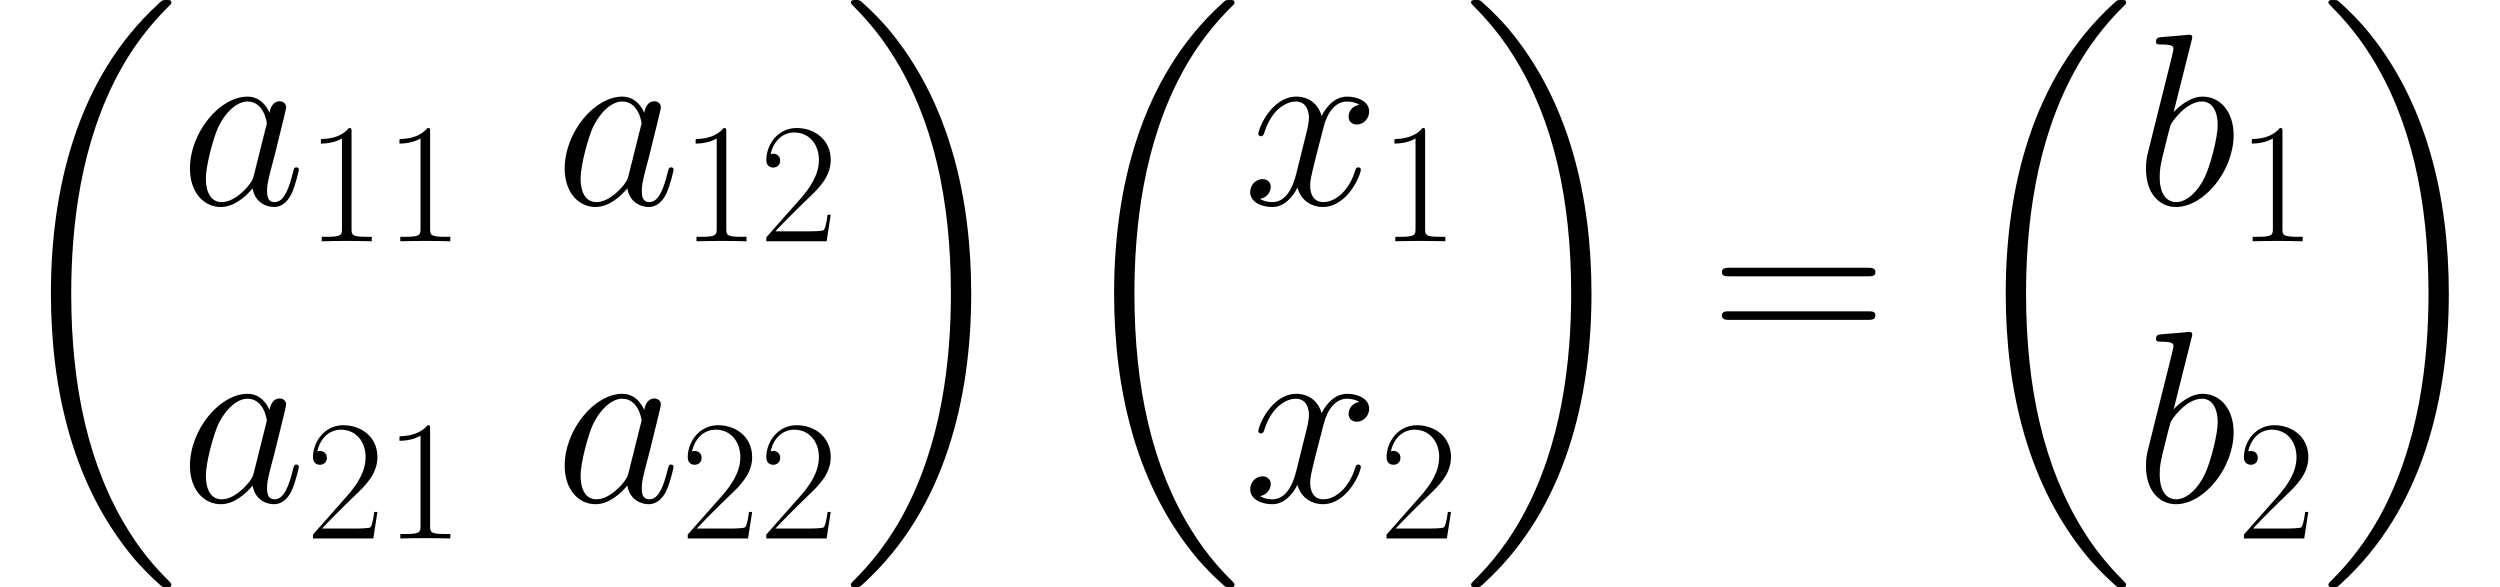 <?xml version='1.0' encoding='UTF-8'?>
<!-- This file was generated by dvisvgm 2.13.3 -->
<svg version='1.1' xmlns='http://www.w3.org/2000/svg' xmlns:xlink='http://www.w3.org/1999/xlink' width='284.93pt' height='66.95pt' viewBox='90.661 79.103 284.93 66.95'>
<defs>
<use id='g3-61' xlink:href='#g2-61' transform='scale(1.429)'/>
<path id='g2-49' d='M5.194-12.478C5.194-12.888 5.175-12.907 4.901-12.907C4.14-11.989 2.988-11.696 1.894-11.657C1.836-11.657 1.738-11.657 1.718-11.618S1.699-11.54 1.699-11.13C2.304-11.13 3.32-11.247 4.101-11.716V-1.425C4.101-.742 4.062-.508 2.382-.508H1.796V0C2.734-.02 3.71-.039 4.647-.039S6.561-.02 7.498 0V-.508H6.912C5.233-.508 5.194-.722 5.194-1.425V-12.478Z'/>
<path id='g2-50' d='M8.143-3.027H7.791C7.596-1.64 7.44-1.406 7.362-1.289C7.264-1.133 5.858-1.133 5.585-1.133H1.836C2.538-1.894 3.905-3.28 5.565-4.882C6.756-6.014 8.143-7.342 8.143-9.275C8.143-11.579 6.307-12.907 4.257-12.907C2.109-12.907 .801-11.013 .801-9.256C.801-8.494 1.367-8.396 1.601-8.396C1.796-8.396 2.382-8.514 2.382-9.197C2.382-9.802 1.875-9.978 1.601-9.978C1.484-9.978 1.367-9.959 1.289-9.92C1.66-11.579 2.792-12.399 3.983-12.399C5.682-12.399 6.795-11.052 6.795-9.275C6.795-7.576 5.799-6.112 4.686-4.843L.801-.449V0H7.674L8.143-3.027Z'/>
<path id='g2-61' d='M12.556-6.268C12.849-6.268 13.141-6.268 13.141-6.6C13.141-6.952 12.81-6.952 12.478-6.952H1.562C1.23-6.952 .898-6.952 .898-6.6C.898-6.268 1.191-6.268 1.484-6.268H12.556ZM12.478-2.792C12.81-2.792 13.141-2.792 13.141-3.144C13.141-3.476 12.849-3.476 12.556-3.476H1.484C1.191-3.476 .898-3.476 .898-3.144C.898-2.792 1.23-2.792 1.562-2.792H12.478Z'/>
<path id='g1-97' d='M8.397-3.32C8.257-2.845 8.257-2.79 7.867-2.26C7.253-1.478 6.025-.279 4.714-.279C3.571-.279 2.929-1.311 2.929-2.957C2.929-4.491 3.794-7.615 4.324-8.787C5.272-10.74 6.583-11.744 7.671-11.744C9.512-11.744 9.875-9.457 9.875-9.233C9.875-9.205 9.791-8.843 9.763-8.787L8.397-3.32ZM10.182-10.461C9.875-11.186 9.122-12.302 7.671-12.302C4.519-12.302 1.116-8.229 1.116-4.101C1.116-1.339 2.734 .279 4.631 .279C6.165 .279 7.476-.921 8.257-1.841C8.536-.195 9.847 .279 10.684 .279S12.19-.223 12.692-1.227C13.139-2.176 13.529-3.877 13.529-3.989C13.529-4.129 13.418-4.24 13.25-4.24C12.999-4.24 12.971-4.101 12.86-3.682C12.441-2.036 11.911-.279 10.768-.279C9.959-.279 9.903-1.004 9.903-1.562C9.903-2.204 9.987-2.511 10.238-3.599C10.433-4.296 10.572-4.91 10.796-5.719C11.828-9.903 12.079-10.907 12.079-11.074C12.079-11.465 11.772-11.772 11.353-11.772C10.461-11.772 10.238-10.796 10.182-10.461Z'/>
<path id='g1-98' d='M6.444-18.662C6.472-18.774 6.528-18.941 6.528-19.08C6.528-19.359 6.249-19.359 6.193-19.359C6.165-19.359 5.161-19.276 4.659-19.22C4.184-19.192 3.766-19.136 3.264-19.108C2.594-19.053 2.399-19.025 2.399-18.523C2.399-18.244 2.678-18.244 2.957-18.244C4.38-18.244 4.38-17.993 4.38-17.714C4.38-17.518 4.156-16.709 4.045-16.207L3.375-13.529C3.096-12.413 1.506-6.081 1.395-5.579C1.255-4.882 1.255-4.407 1.255-4.045C1.255-1.2 2.845 .279 4.659 .279C7.894 .279 11.242-3.877 11.242-7.922C11.242-10.489 9.791-12.302 7.699-12.302C6.249-12.302 4.937-11.102 4.407-10.544L6.444-18.662ZM4.686-.279C3.794-.279 2.817-.948 2.817-3.124C2.817-4.045 2.901-4.575 3.403-6.528C3.487-6.89 3.933-8.675 4.045-9.038C4.101-9.261 5.746-11.744 7.643-11.744C8.871-11.744 9.429-10.517 9.429-9.066C9.429-7.727 8.648-4.575 7.95-3.124C7.253-1.618 5.97-.279 4.686-.279Z'/>
<path id='g1-120' d='M13.222-11.381C12.33-11.214 11.995-10.544 11.995-10.014C11.995-9.345 12.525-9.122 12.916-9.122C13.752-9.122 14.338-9.847 14.338-10.6C14.338-11.772 12.999-12.302 11.828-12.302C10.126-12.302 9.178-10.628 8.927-10.098C8.285-12.19 6.555-12.302 6.053-12.302C3.208-12.302 1.702-8.648 1.702-8.034C1.702-7.922 1.813-7.783 2.008-7.783C2.232-7.783 2.287-7.95 2.343-8.062C3.292-11.158 5.161-11.744 5.97-11.744C7.225-11.744 7.476-10.572 7.476-9.903C7.476-9.289 7.309-8.648 6.974-7.309L6.025-3.487C5.607-1.813 4.798-.279 3.32-.279C3.18-.279 2.483-.279 1.897-.642C2.901-.837 3.124-1.674 3.124-2.008C3.124-2.566 2.706-2.901 2.176-2.901C1.506-2.901 .781-2.315 .781-1.423C.781-.251 2.092 .279 3.292 .279C4.631 .279 5.579-.781 6.165-1.925C6.611-.279 8.006 .279 9.038 .279C11.883 .279 13.39-3.375 13.39-3.989C13.39-4.129 13.278-4.24 13.111-4.24C12.86-4.24 12.832-4.101 12.748-3.877C11.995-1.423 10.377-.279 9.122-.279C8.145-.279 7.615-1.004 7.615-2.148C7.615-2.762 7.727-3.208 8.173-5.049L9.15-8.843C9.568-10.517 10.517-11.744 11.8-11.744C11.856-11.744 12.637-11.744 13.222-11.381Z'/>
<path id='g0-18' d='M19.527 65.526C19.527 65.415 19.471 65.359 19.415 65.275C18.383 64.243 16.514 62.374 14.645 59.361C10.154 52.164 8.118 43.098 8.118 32.359C8.118 24.855 9.122 15.175 13.725 6.862C15.928 2.901 18.216 .614 19.443-.614C19.527-.697 19.527-.753 19.527-.837C19.527-1.116 19.332-1.116 18.941-1.116S18.495-1.116 18.076-.697C8.731 7.811 5.802 20.587 5.802 32.331C5.802 43.294 8.313 54.34 15.398 62.681C15.956 63.323 17.016 64.466 18.16 65.47C18.495 65.805 18.55 65.805 18.941 65.805S19.527 65.805 19.527 65.526Z'/>
<path id='g0-19' d='M14.701 32.359C14.701 21.396 12.19 10.349 5.105 2.008C4.547 1.367 3.487 .223 2.343-.781C2.008-1.116 1.953-1.116 1.562-1.116C1.227-1.116 .976-1.116 .976-.837C.976-.725 1.088-.614 1.144-.558C2.12 .446 3.989 2.315 5.858 5.328C10.349 12.525 12.386 21.591 12.386 32.331C12.386 39.835 11.381 49.514 6.779 57.827C4.575 61.788 2.26 64.104 1.088 65.275C1.032 65.359 .976 65.443 .976 65.526C.976 65.805 1.227 65.805 1.562 65.805C1.953 65.805 2.008 65.805 2.427 65.387C11.772 56.879 14.701 44.103 14.701 32.359Z'/>
</defs>
<g id='page1'>
<use x='90.661' y='80.219' xlink:href='#g0-18'/>
<use x='111.195' y='102.416' xlink:href='#g1-97'/>
<use x='125.533' y='106.6' xlink:href='#g2-49'/>
<use x='134.488' y='106.6' xlink:href='#g2-49'/>
<use x='153.904' y='102.416' xlink:href='#g1-97'/>
<use x='168.243' y='106.6' xlink:href='#g2-49'/>
<use x='177.198' y='106.6' xlink:href='#g2-50'/>
<use x='111.195' y='136.289' xlink:href='#g1-97'/>
<use x='125.533' y='140.473' xlink:href='#g2-50'/>
<use x='134.488' y='140.473' xlink:href='#g2-49'/>
<use x='153.904' y='136.289' xlink:href='#g1-97'/>
<use x='168.243' y='140.473' xlink:href='#g2-50'/>
<use x='177.198' y='140.473' xlink:href='#g2-50'/>
<use x='186.651' y='80.219' xlink:href='#g0-19'/>
<use x='211.835' y='80.219' xlink:href='#g0-18'/>
<use x='232.369' y='102.416' xlink:href='#g1-120'/>
<use x='247.891' y='106.6' xlink:href='#g2-49'/>
<use x='232.369' y='136.289' xlink:href='#g1-120'/>
<use x='247.891' y='140.473' xlink:href='#g2-50'/>
<use x='257.344' y='80.219' xlink:href='#g0-19'/>
<use x='285.627' y='119.552' xlink:href='#g3-61'/>
<use x='313.456' y='80.219' xlink:href='#g0-18'/>
<use x='333.99' y='102.416' xlink:href='#g1-98'/>
<use x='345.603' y='106.6' xlink:href='#g2-49'/>
<use x='333.99' y='136.289' xlink:href='#g1-98'/>
<use x='345.603' y='140.473' xlink:href='#g2-50'/>
<use x='355.057' y='80.219' xlink:href='#g0-19'/>
</g>
</svg>